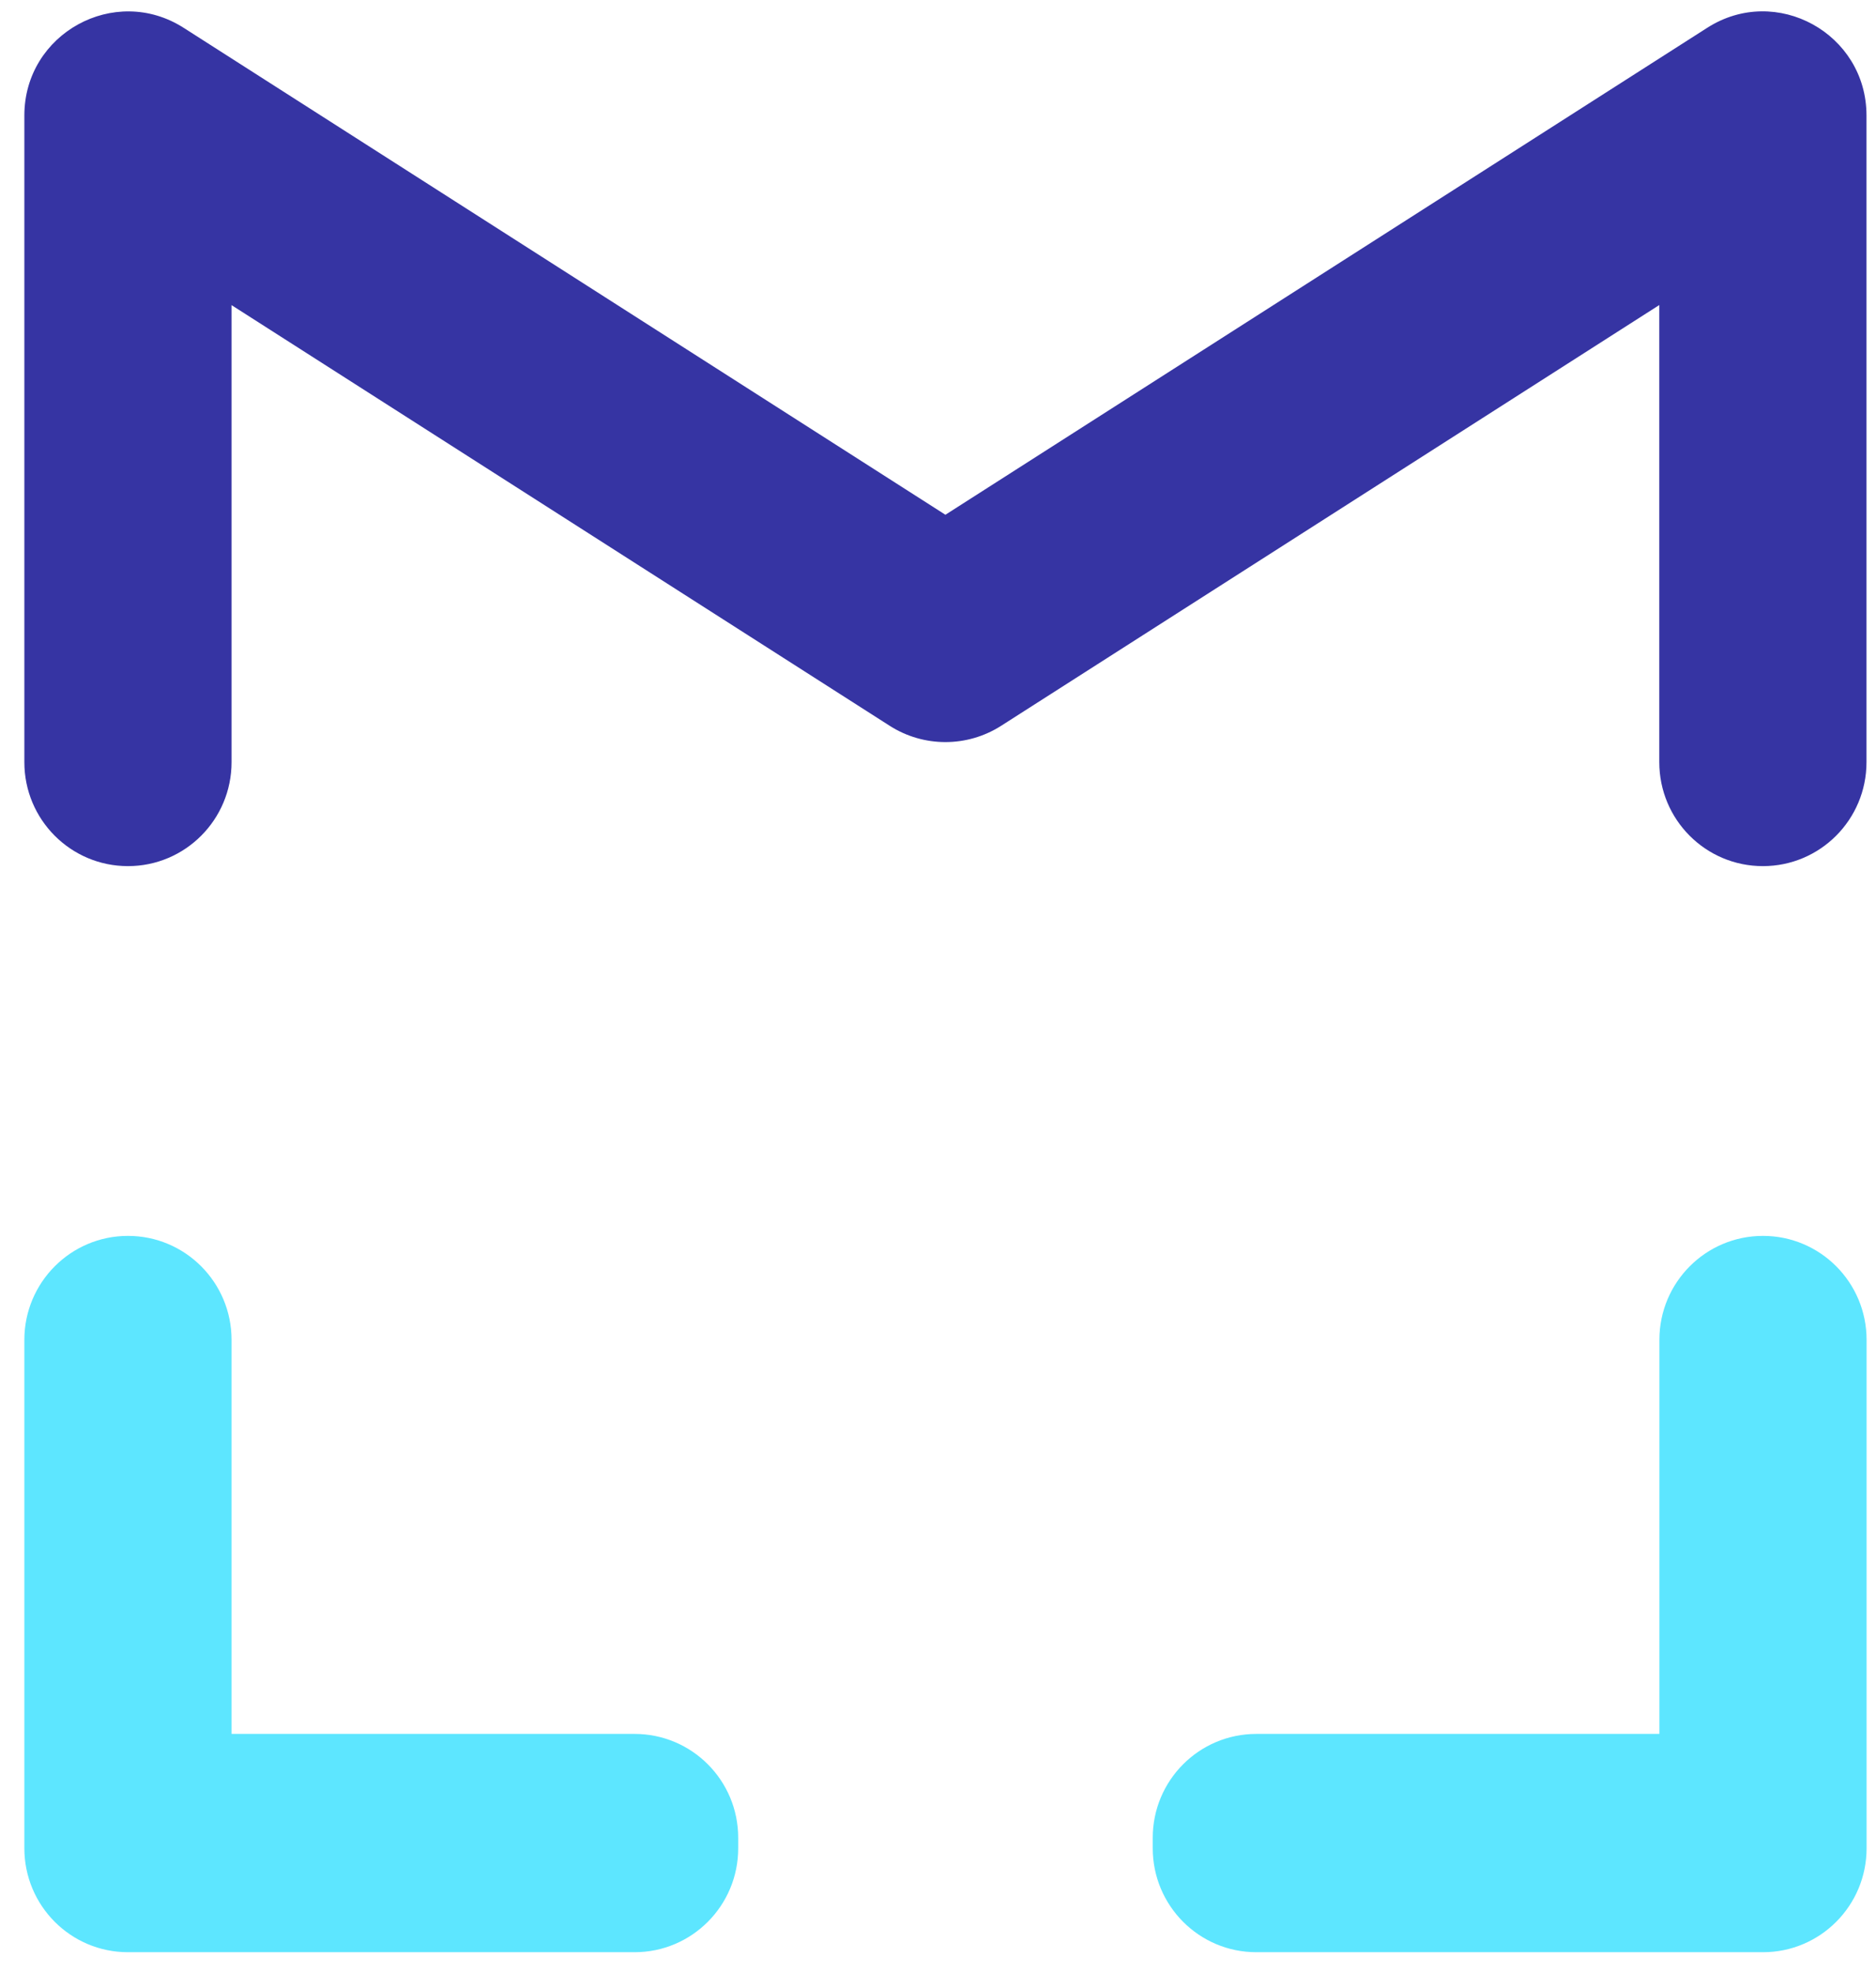 <svg xmlns="http://www.w3.org/2000/svg" width="58" height="61" viewBox="0 0 58 61" fill="none">
  <path d="M29.229 15.913L5.678 0.86C3.546 -0.501 0.753 1.034 0.753 3.571V23.561C0.753 25.338 2.186 26.775 3.956 26.775C5.726 26.775 7.159 25.338 7.159 23.561V9.433L27.508 22.438C28.558 23.108 29.901 23.108 30.951 22.438L51.3 9.43V23.561C51.3 25.338 52.732 26.775 54.503 26.775C56.273 26.775 57.706 25.338 57.706 23.561V3.571C57.706 1.034 54.913 -0.505 52.781 0.86L29.229 15.913Z" fill="#3634A3"/>
  <path d="M51.3 53.602H38.842C37.072 53.602 35.639 55.039 35.639 56.815V57.136C35.639 58.912 37.072 60.35 38.842 60.35H54.506C56.276 60.35 57.709 58.912 57.709 57.136V41.42C57.709 39.644 56.276 38.206 54.506 38.206C52.736 38.206 51.303 39.644 51.303 41.42V53.602H51.3ZM3.956 38.206C2.186 38.206 0.753 39.647 0.753 41.42V57.136C0.753 58.912 2.186 60.35 3.956 60.35H19.62C21.39 60.35 22.823 58.912 22.823 57.136V56.815C22.823 55.039 21.39 53.602 19.62 53.602H7.159V41.42C7.159 39.644 5.726 38.206 3.956 38.206Z" fill="#5DE6FF"/>
</svg>